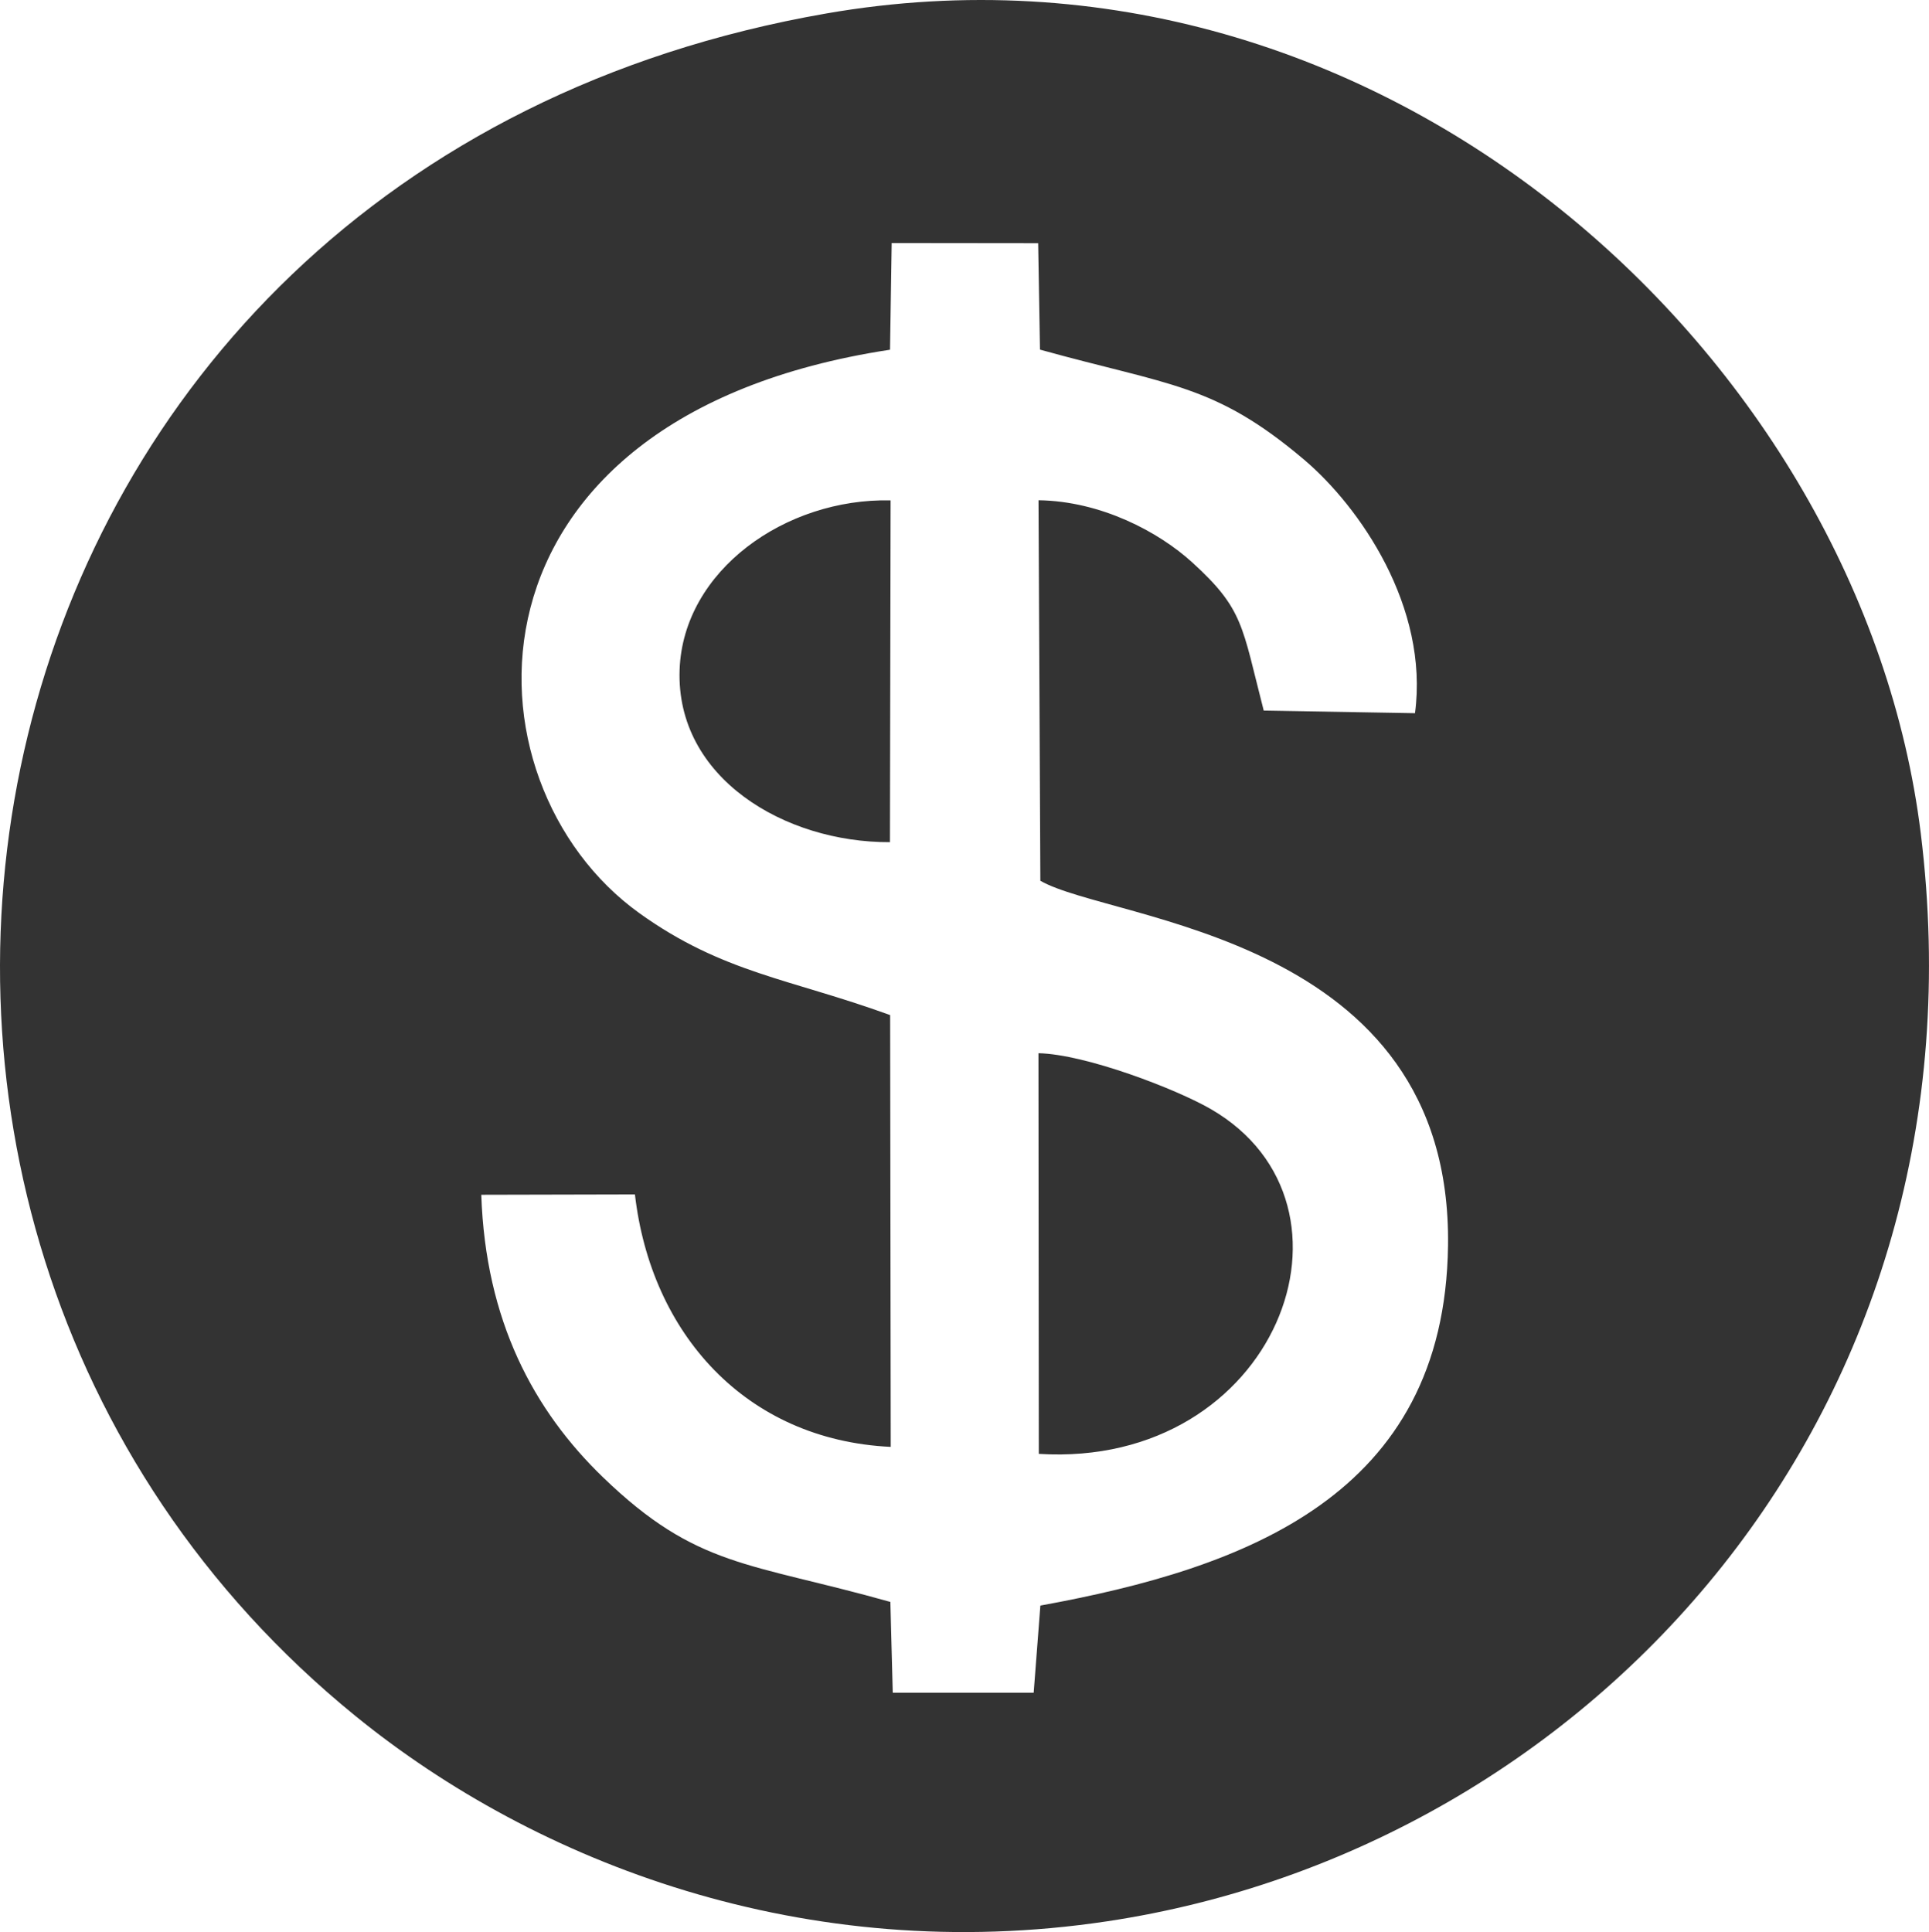 <?xml version="1.0" encoding="UTF-8"?>
<!DOCTYPE svg PUBLIC "-//W3C//DTD SVG 1.1//EN" "http://www.w3.org/Graphics/SVG/1.1/DTD/svg11.dtd">
<!-- Creator: CorelDRAW 2020 (64 Bit) -->
<svg xmlns="http://www.w3.org/2000/svg" xml:space="preserve" width="33.636mm" height="33.691mm" version="1.1" style="shape-rendering:geometricPrecision; text-rendering:geometricPrecision; image-rendering:optimizeQuality; fill-rule:evenodd; clip-rule:evenodd"
viewBox="0 0 2720.62 2725.08"
 xmlns:xlink="http://www.w3.org/1999/xlink"
 xmlns:xodm="http://www.corel.com/coreldraw/odm/2003">
 <defs>
  <style type="text/css">
   <![CDATA[
    .fil0 {fill:#333333}
   ]]>
  </style>
 </defs>
 <g id="Camada_x0020_1">
  <path class="fil0" d="M1465.11 2050.62c335.42,20.76 476.3,-350.95 242.81,-486.21 -48.67,-28.2 -176.47,-77.44 -243.31,-78.91l0.49 565.12zm-299.8 -2031.61c-1250.47,217.76 -1530.94,1695.98 -664.12,2401.19 255.24,207.67 634.99,353.63 1060.24,289.71 683.8,-102.78 1247.75,-722.14 1147.61,-1534.38 -82.38,-668.21 -757.59,-1293.44 -1543.73,-1156.52zm89.92 474.27c-625.02,95.09 -609.51,610.87 -353.59,794.62 117.89,84.63 213.07,92.57 353.8,143.83l0.83 609.03c-204.97,-9.8 -338.27,-160.29 -360.78,-356.09l-216.7 0.5c5.97,177.85 73.98,304.27 171.89,398.69 132.39,127.65 204.64,119.17 405.08,175.57l3.36 128.02 198.75 0.06 9.45 -122.94c289.19,-52.7 570.28,-154.93 574.95,-507.71 5.79,-438.83 -474.76,-456.74 -574.97,-514.58l-2.6 -536.7c88.21,1.21 169.44,44.6 216.54,87.41 73.11,66.43 70.24,89.69 101.1,209.25l213.35 3.68c19.92,-150.22 -78.27,-291.38 -156.41,-357.57 -126.58,-107.21 -189.77,-104.39 -372.51,-155.23l-2.56 -150.12 -206.59 -0.23 -2.35 150.53zm-0.07 694.56l0.92 -482.07c-148.09,-3.34 -292.48,98.74 -297.57,238.79 -5.52,152.55 148.16,243.99 296.64,243.28z"/>
 </g>
</svg>
